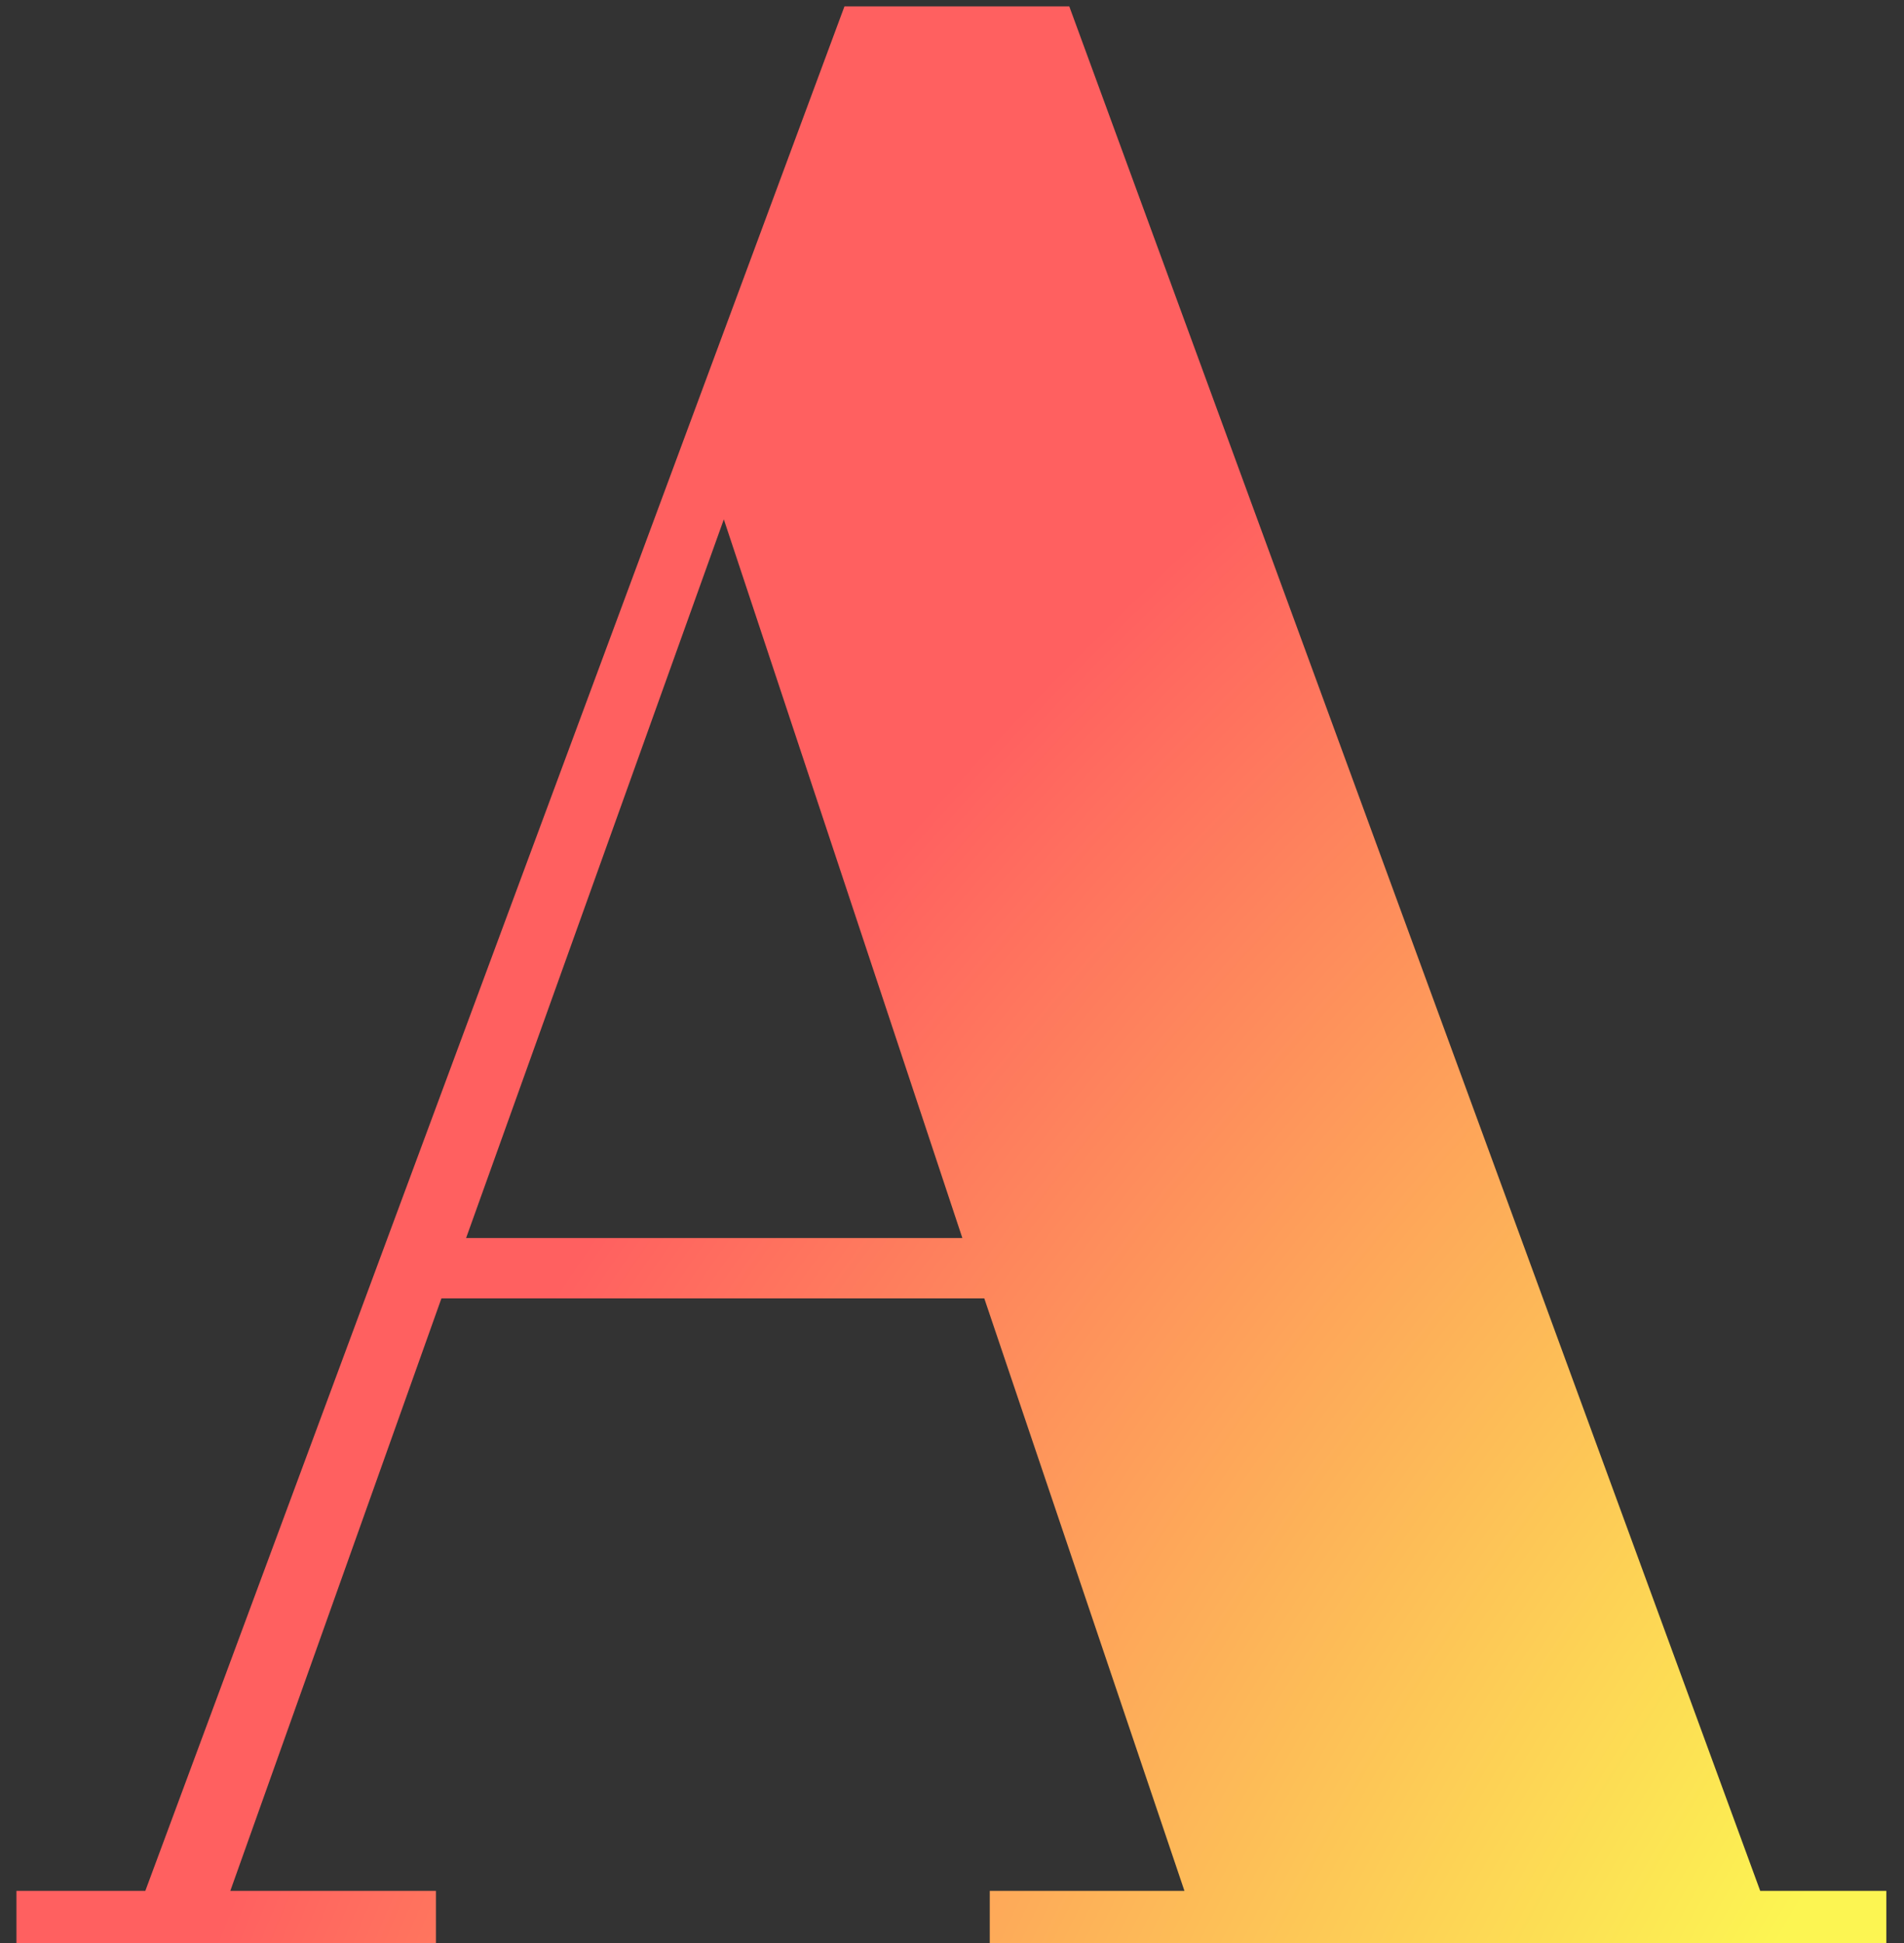 <?xml version="1.0" encoding="UTF-8" standalone="no"?>
<svg
   xmlns:dc="http://purl.org/dc/elements/1.1/"
   xmlns:cc="http://creativecommons.org/ns#"
   xmlns:rdf="http://www.w3.org/1999/02/22-rdf-syntax-ns#"
   xmlns:svg="http://www.w3.org/2000/svg"
   xmlns="http://www.w3.org/2000/svg"
   xmlns:sodipodi="http://sodipodi.sourceforge.net/DTD/sodipodi-0.dtd"
   xmlns:inkscape="http://www.inkscape.org/namespaces/inkscape"
   width="100"
   height="102"
   viewBox="0 0 100 102"
   fill="none"
   version="1.1"
   id="svg3952"
   sodipodi:docname="a.svg"
   inkscape:version="0.92.5 (0.92.5+68)">
  <rect x="0" y="0" width="100" height="102" fill="#333333" stroke="none"/>
  <sodipodi:namedview
     pagecolor="#ffffff"
     bordercolor="#666666"
     borderopacity="1"
     objecttolerance="10"
     gridtolerance="10"
     guidetolerance="10"
     inkscape:pageopacity="0"
     inkscape:pageshadow="2"
     inkscape:window-width="1301"
     inkscape:window-height="744"
     id="namedview3954"
     showgrid="false"
     inkscape:zoom="2.3137255"
     inkscape:cx="50"
     inkscape:cy="51"
     inkscape:window-x="65"
     inkscape:window-y="24"
     inkscape:window-maximized="1"
     inkscape:current-layer="svg3952" />
  <path
     id="A"
     d="M62.208 99.264L51.696 68.16H23.184L12.096 99.264H22.896V102H0.864V99.264H7.632L44.352 0.336H56.16L92.448 99.264H99.072V102H51.984V99.264H62.208ZM38.016 27.264L24.48 64.992H50.544L38.016 27.264Z"
     fill="url(#paint0_radial)" />
  <defs
     id="defs3950">
    <radialGradient
       id="paint0_radial"
       cx="0"
       cy="0"
       r="1"
       gradientUnits="userSpaceOnUse"
       gradientTransform="translate(285.5 160.5) rotate(90) scale(210.5 285.5)">
      <stop
         offset="0.734"
         stop-color="#FCF552"
         id="stop3945" />
      <stop
         offset="1"
         stop-color="#FF6060"
         id="stop3947" />
    </radialGradient>
  </defs>
</svg>
